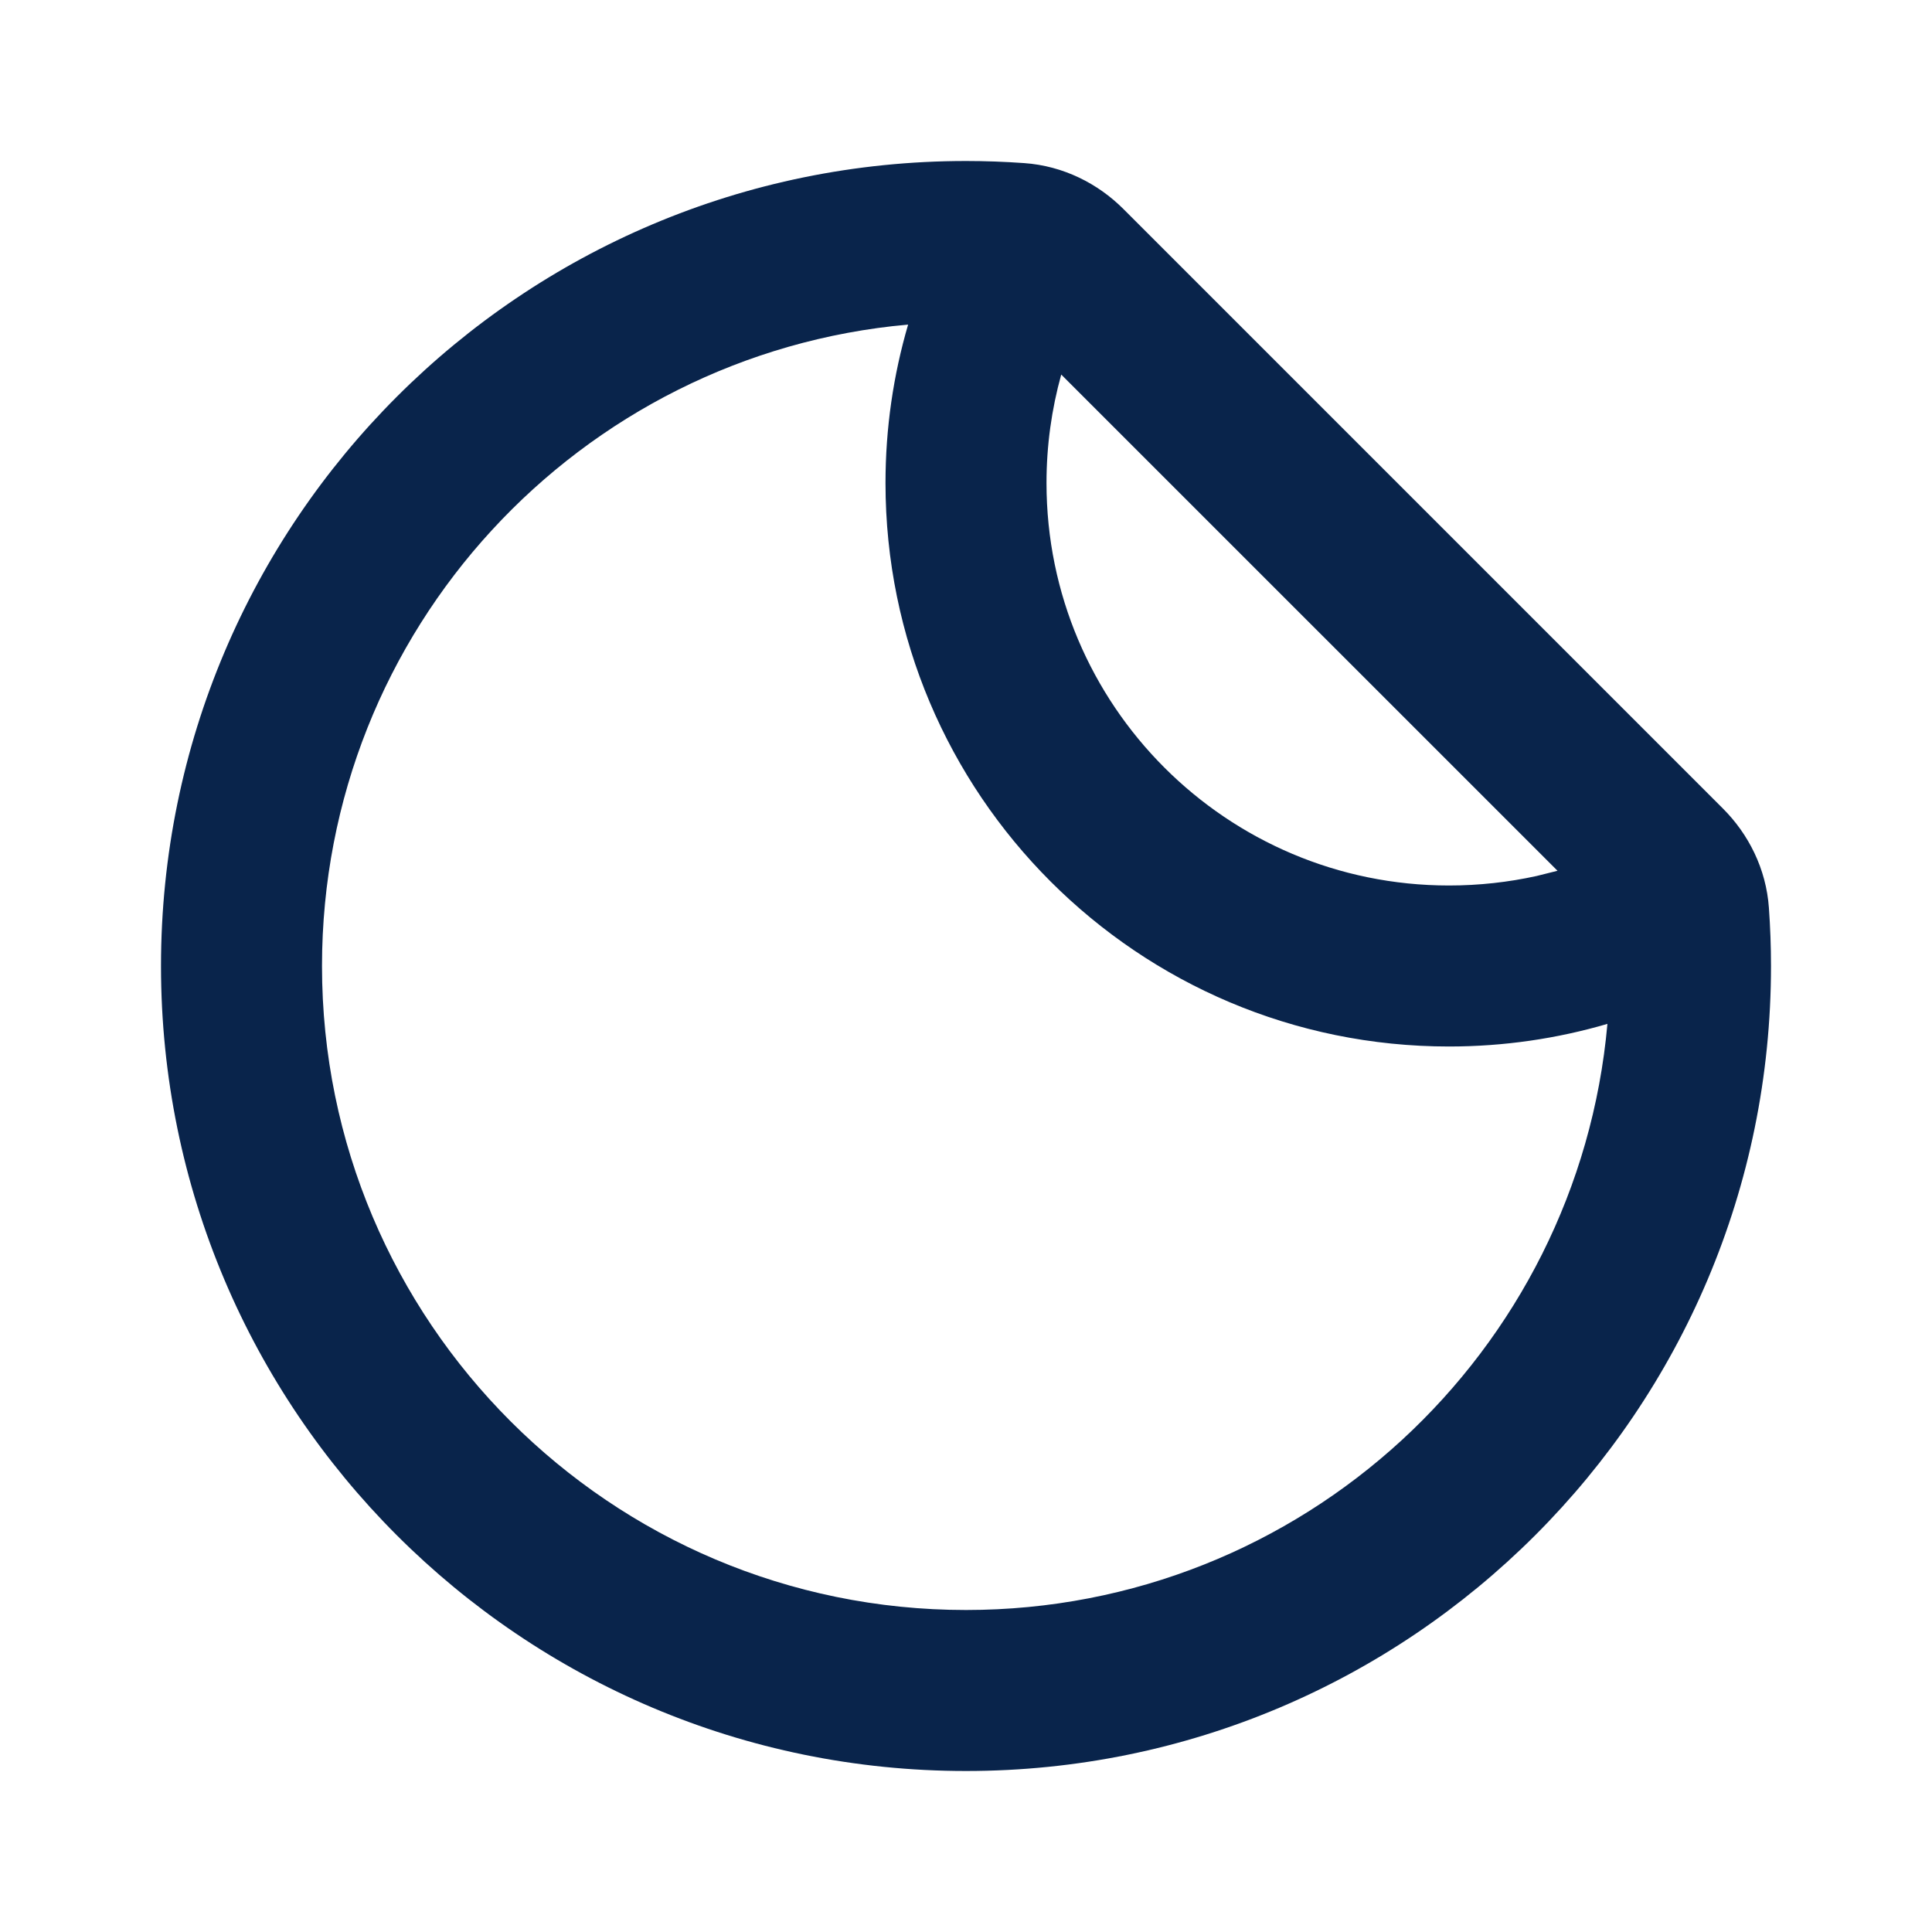 <?xml version="1.0" encoding="UTF-8"?>
<svg width="24px" height="24px" viewBox="0 0 24 24" version="1.1" xmlns="http://www.w3.org/2000/svg" xmlns:xlink="http://www.w3.org/1999/xlink">
    <title>paster_line</title>
    <g id="页面-1" stroke="none" stroke-width="1" fill="none" fill-rule="evenodd">
        <g id="Design" transform="translate(-96, -96)">
            <g id="paster_line" transform="translate(96, 96)">
                <rect id="矩形" fill-rule="nonzero" x="0" y="0" width="24" height="24"></rect>
                <path d="M12,2 C12.242,2 12.483,2.009 12.722,2.026 C13.208,2.06 13.639,2.28 13.955,2.596 L21.404,10.045 C21.72,10.361 21.94,10.792 21.974,11.278 C21.991,11.517 22,11.758 22,12 C22,17.523 17.523,22 12,22 C6.477,22 2,17.523 2,12 C2,6.477 6.477,2 12,2 Z M11.281,4.032 C7.199,4.396 4,7.824 4,12 C4,16.418 7.582,20 12,20 C16.176,20 19.604,16.8 19.968,12.719 C19.343,12.902 18.683,13 18,13 C14.134,13 11,9.866 11,6 C11,5.317 11.098,4.657 11.281,4.032 Z M13.183,4.653 C13.064,5.081 13,5.533 13,6 C13,8.761 15.239,11 18,11 C18.374,11 18.738,10.959 19.088,10.882 L19.348,10.817 L13.183,4.653 Z" id="形状" fill="#09244B"></path>
            </g>
        </g>
    </g>
</svg>